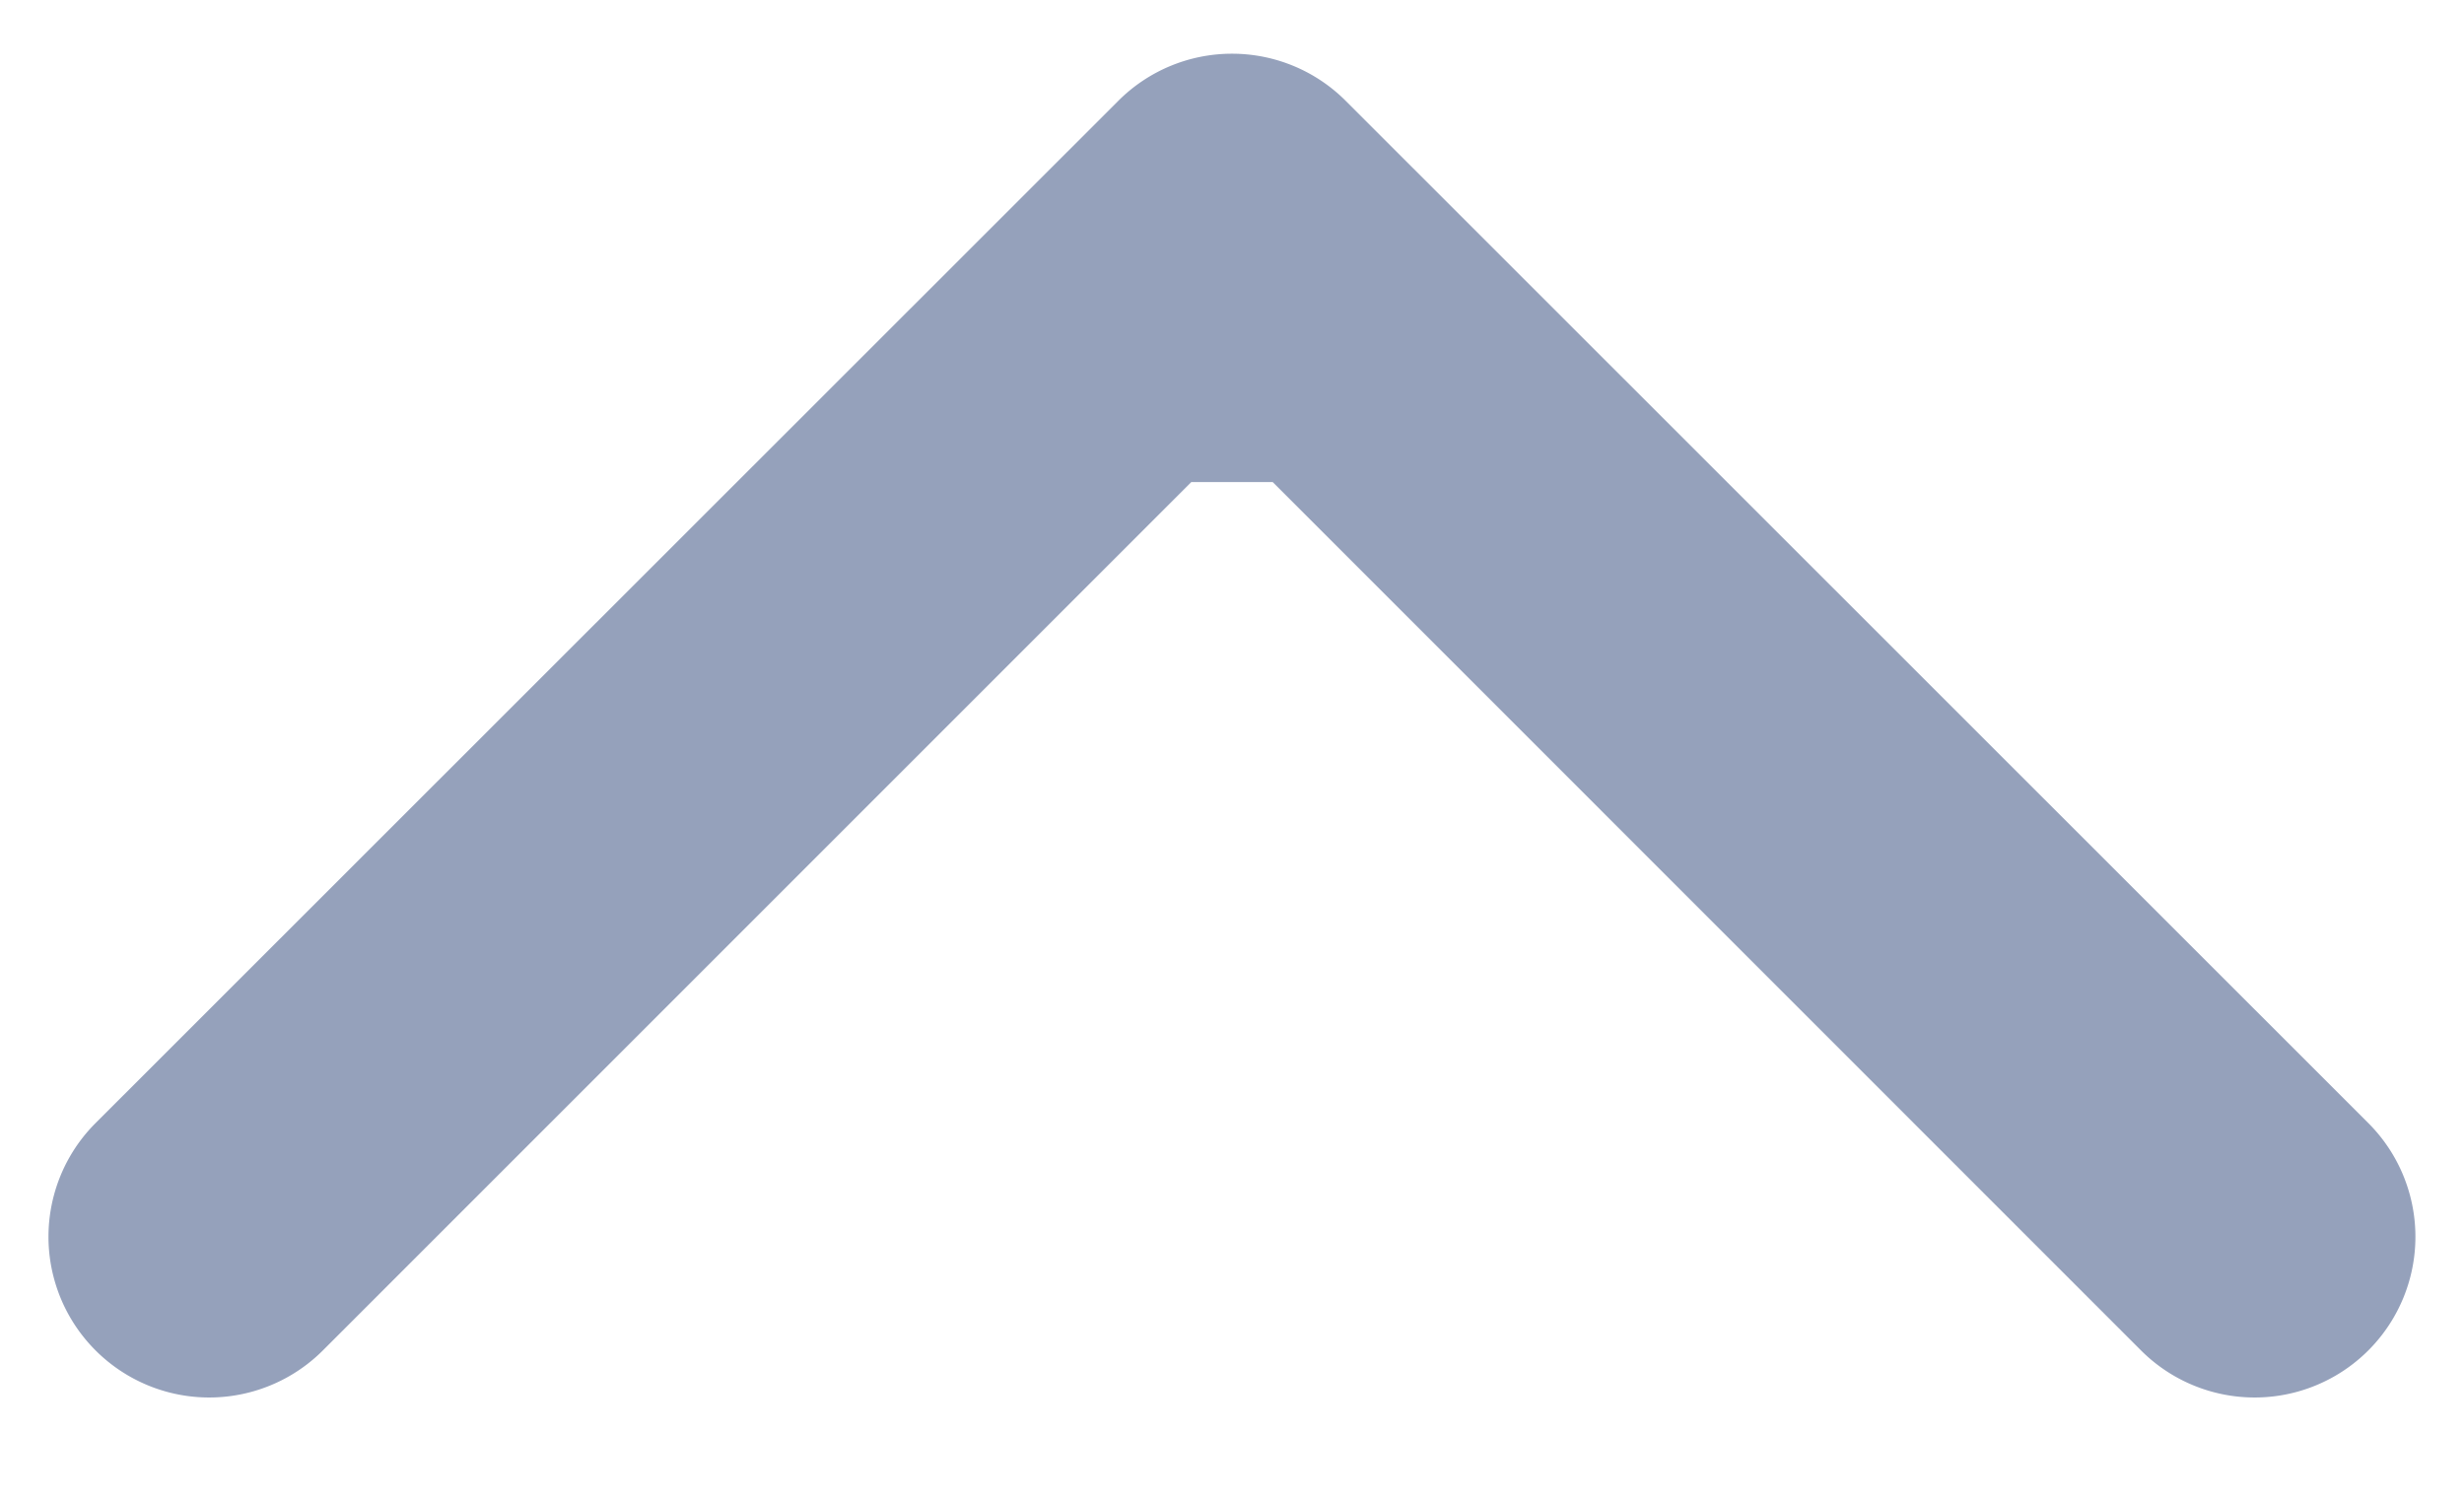 <svg width="23" height="14" fill="none" xmlns="http://www.w3.org/2000/svg"><path d="M12.56.94a1.5 1.5 0 00-2.12 0L.892 10.484a1.5 1.5 0 102.122 2.122L11.5 4.12l8.485 8.486a1.5 1.5 0 102.122-2.122L12.56.94zM13 4.5V2h-3v2.5h3z" fill="#95A1BB"/></svg>